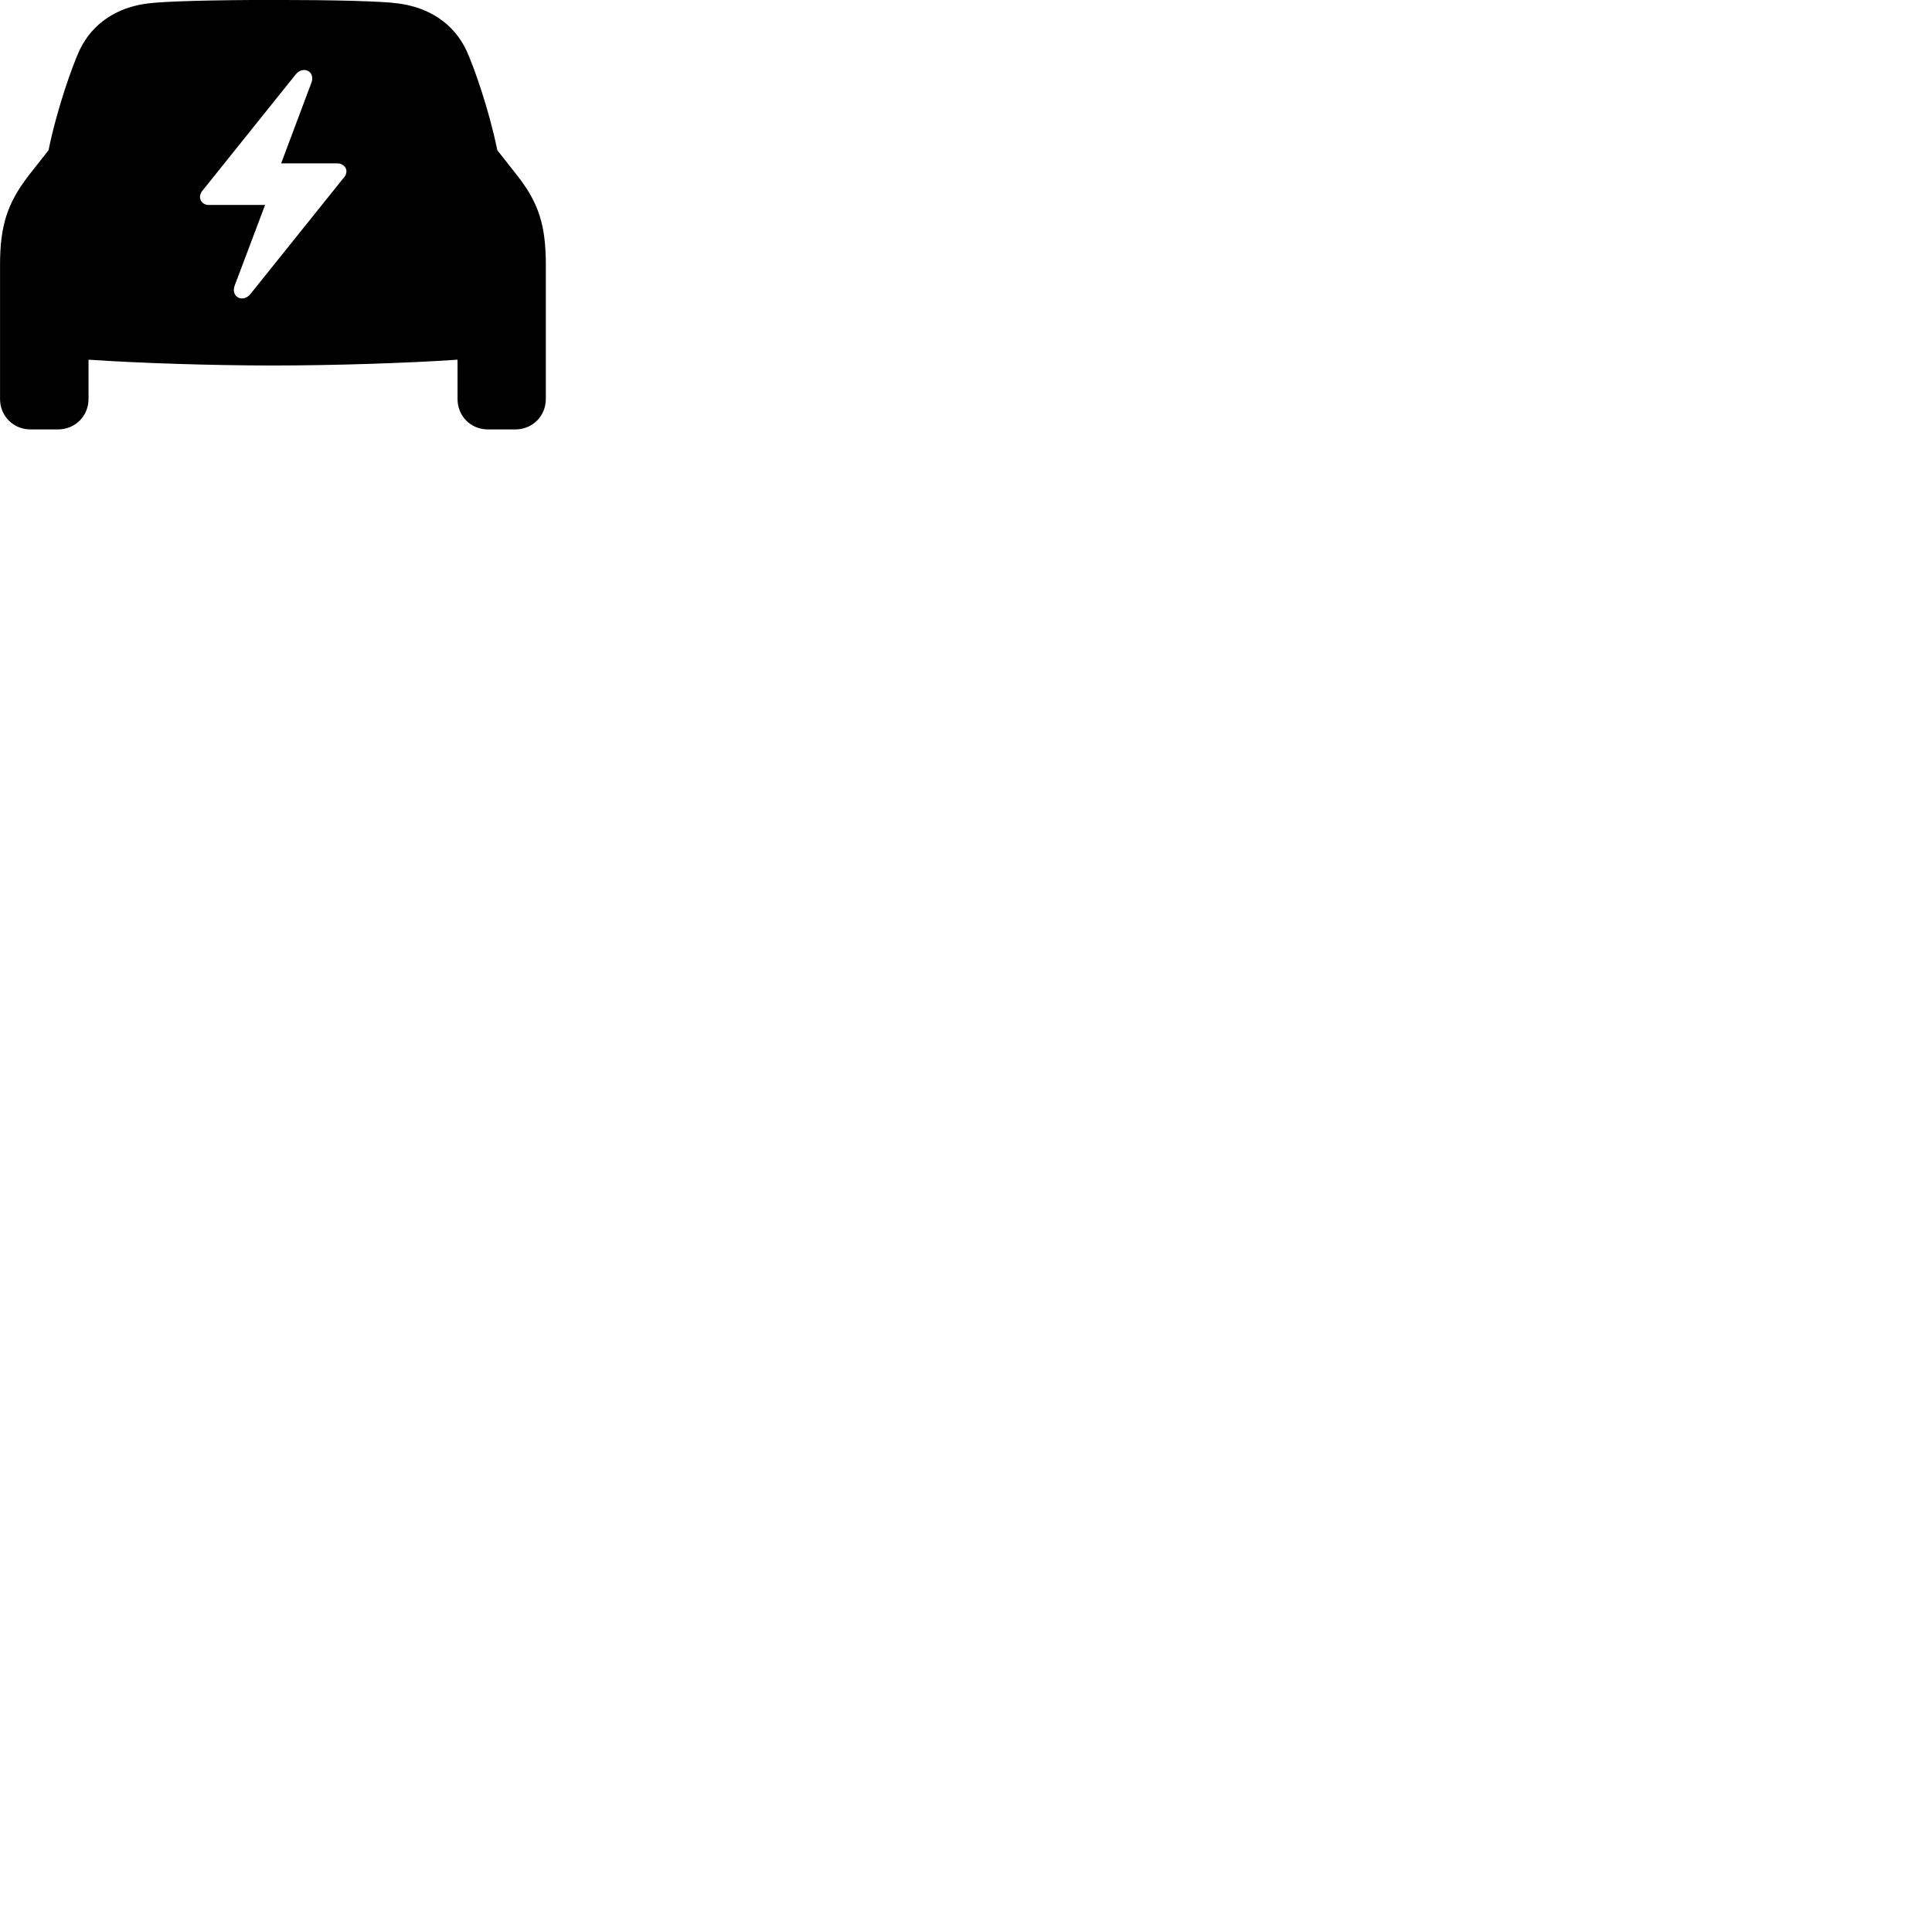 
        <svg xmlns="http://www.w3.org/2000/svg" viewBox="0 0 100 100">
            <path d="M1.582 22.227H2.992C3.892 22.227 4.582 21.538 4.582 20.648V18.617C7.182 18.797 11.032 18.918 14.132 18.918C17.222 18.918 21.072 18.797 23.682 18.617V20.648C23.682 21.538 24.362 22.227 25.262 22.227H26.672C27.562 22.227 28.252 21.538 28.252 20.648V13.707C28.252 11.658 27.882 10.508 26.782 9.098L25.742 7.777C25.312 5.668 24.532 3.458 24.132 2.587C23.472 1.218 22.222 0.388 20.602 0.177C19.762 0.058 17.242 -0.003 14.132 -0.003C11.012 -0.003 8.492 0.068 7.662 0.177C6.032 0.378 4.782 1.218 4.122 2.587C3.722 3.458 2.942 5.668 2.512 7.777L1.472 9.098C0.392 10.508 0.002 11.658 0.002 13.707V20.648C0.002 21.538 0.692 22.227 1.582 22.227ZM10.352 10.197C10.352 10.068 10.402 9.947 10.512 9.828L15.302 3.857C15.692 3.368 16.352 3.708 16.112 4.298L14.552 8.457H17.482C17.722 8.457 17.932 8.648 17.932 8.867C17.932 8.998 17.872 9.127 17.752 9.248L12.972 15.207C12.572 15.707 11.922 15.367 12.152 14.768L13.722 10.607H10.782C10.552 10.607 10.352 10.428 10.352 10.197Z" />
        </svg>
    